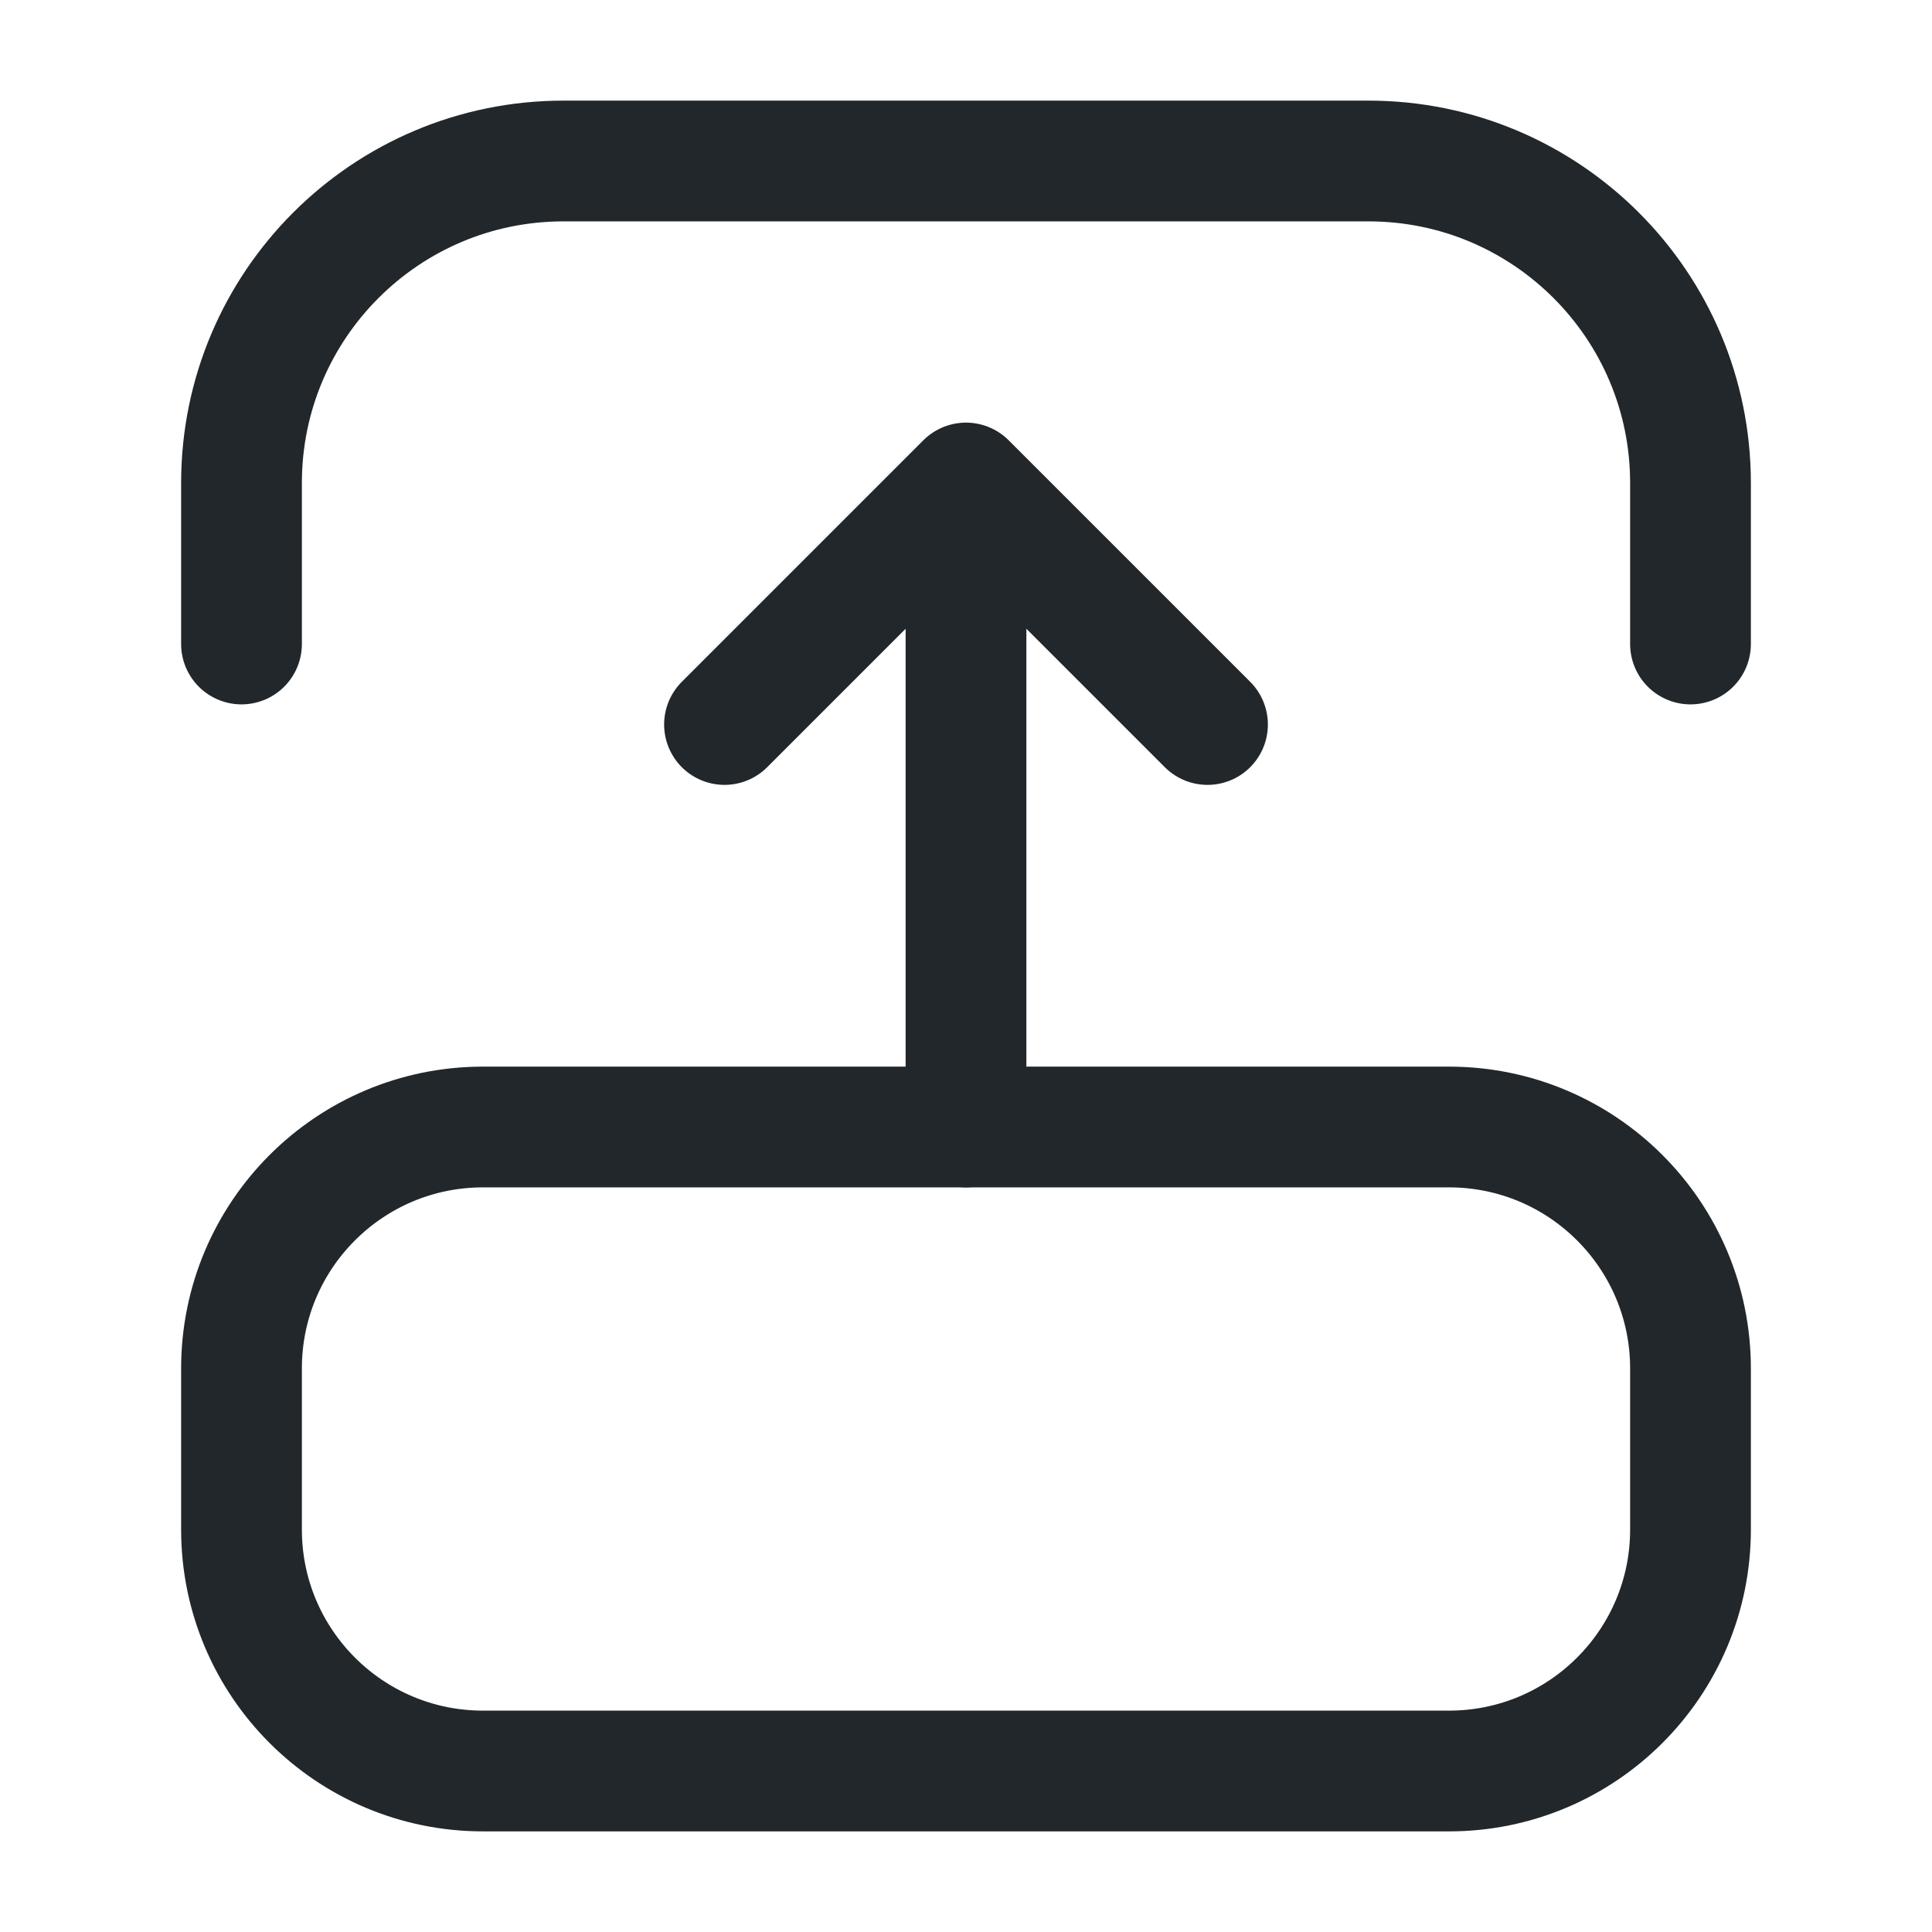 <svg width="24" height="24" viewBox="0 0 24 24" fill="none" xmlns="http://www.w3.org/2000/svg">
<path d="M18 22H6C4.343 22 3 20.657 3 19V17C3 15.343 4.343 14 6 14H18C19.657 14 21 15.343 21 17V19C21 20.657 19.657 22 18 22Z" stroke="#21272A" stroke-width="1.5"/>
<path d="M3 8V6C3 3.791 4.791 2 7 2H17C19.209 2 21 3.791 21 6V8" stroke="#21272A" stroke-width="1.5" stroke-linecap="round" stroke-linejoin="round"/>
<path d="M12 6L15 9M12 14V6V14ZM12 6L9 9L12 6Z" stroke="#21272A" stroke-width="1.5" stroke-linecap="round" stroke-linejoin="round"/>
</svg>
